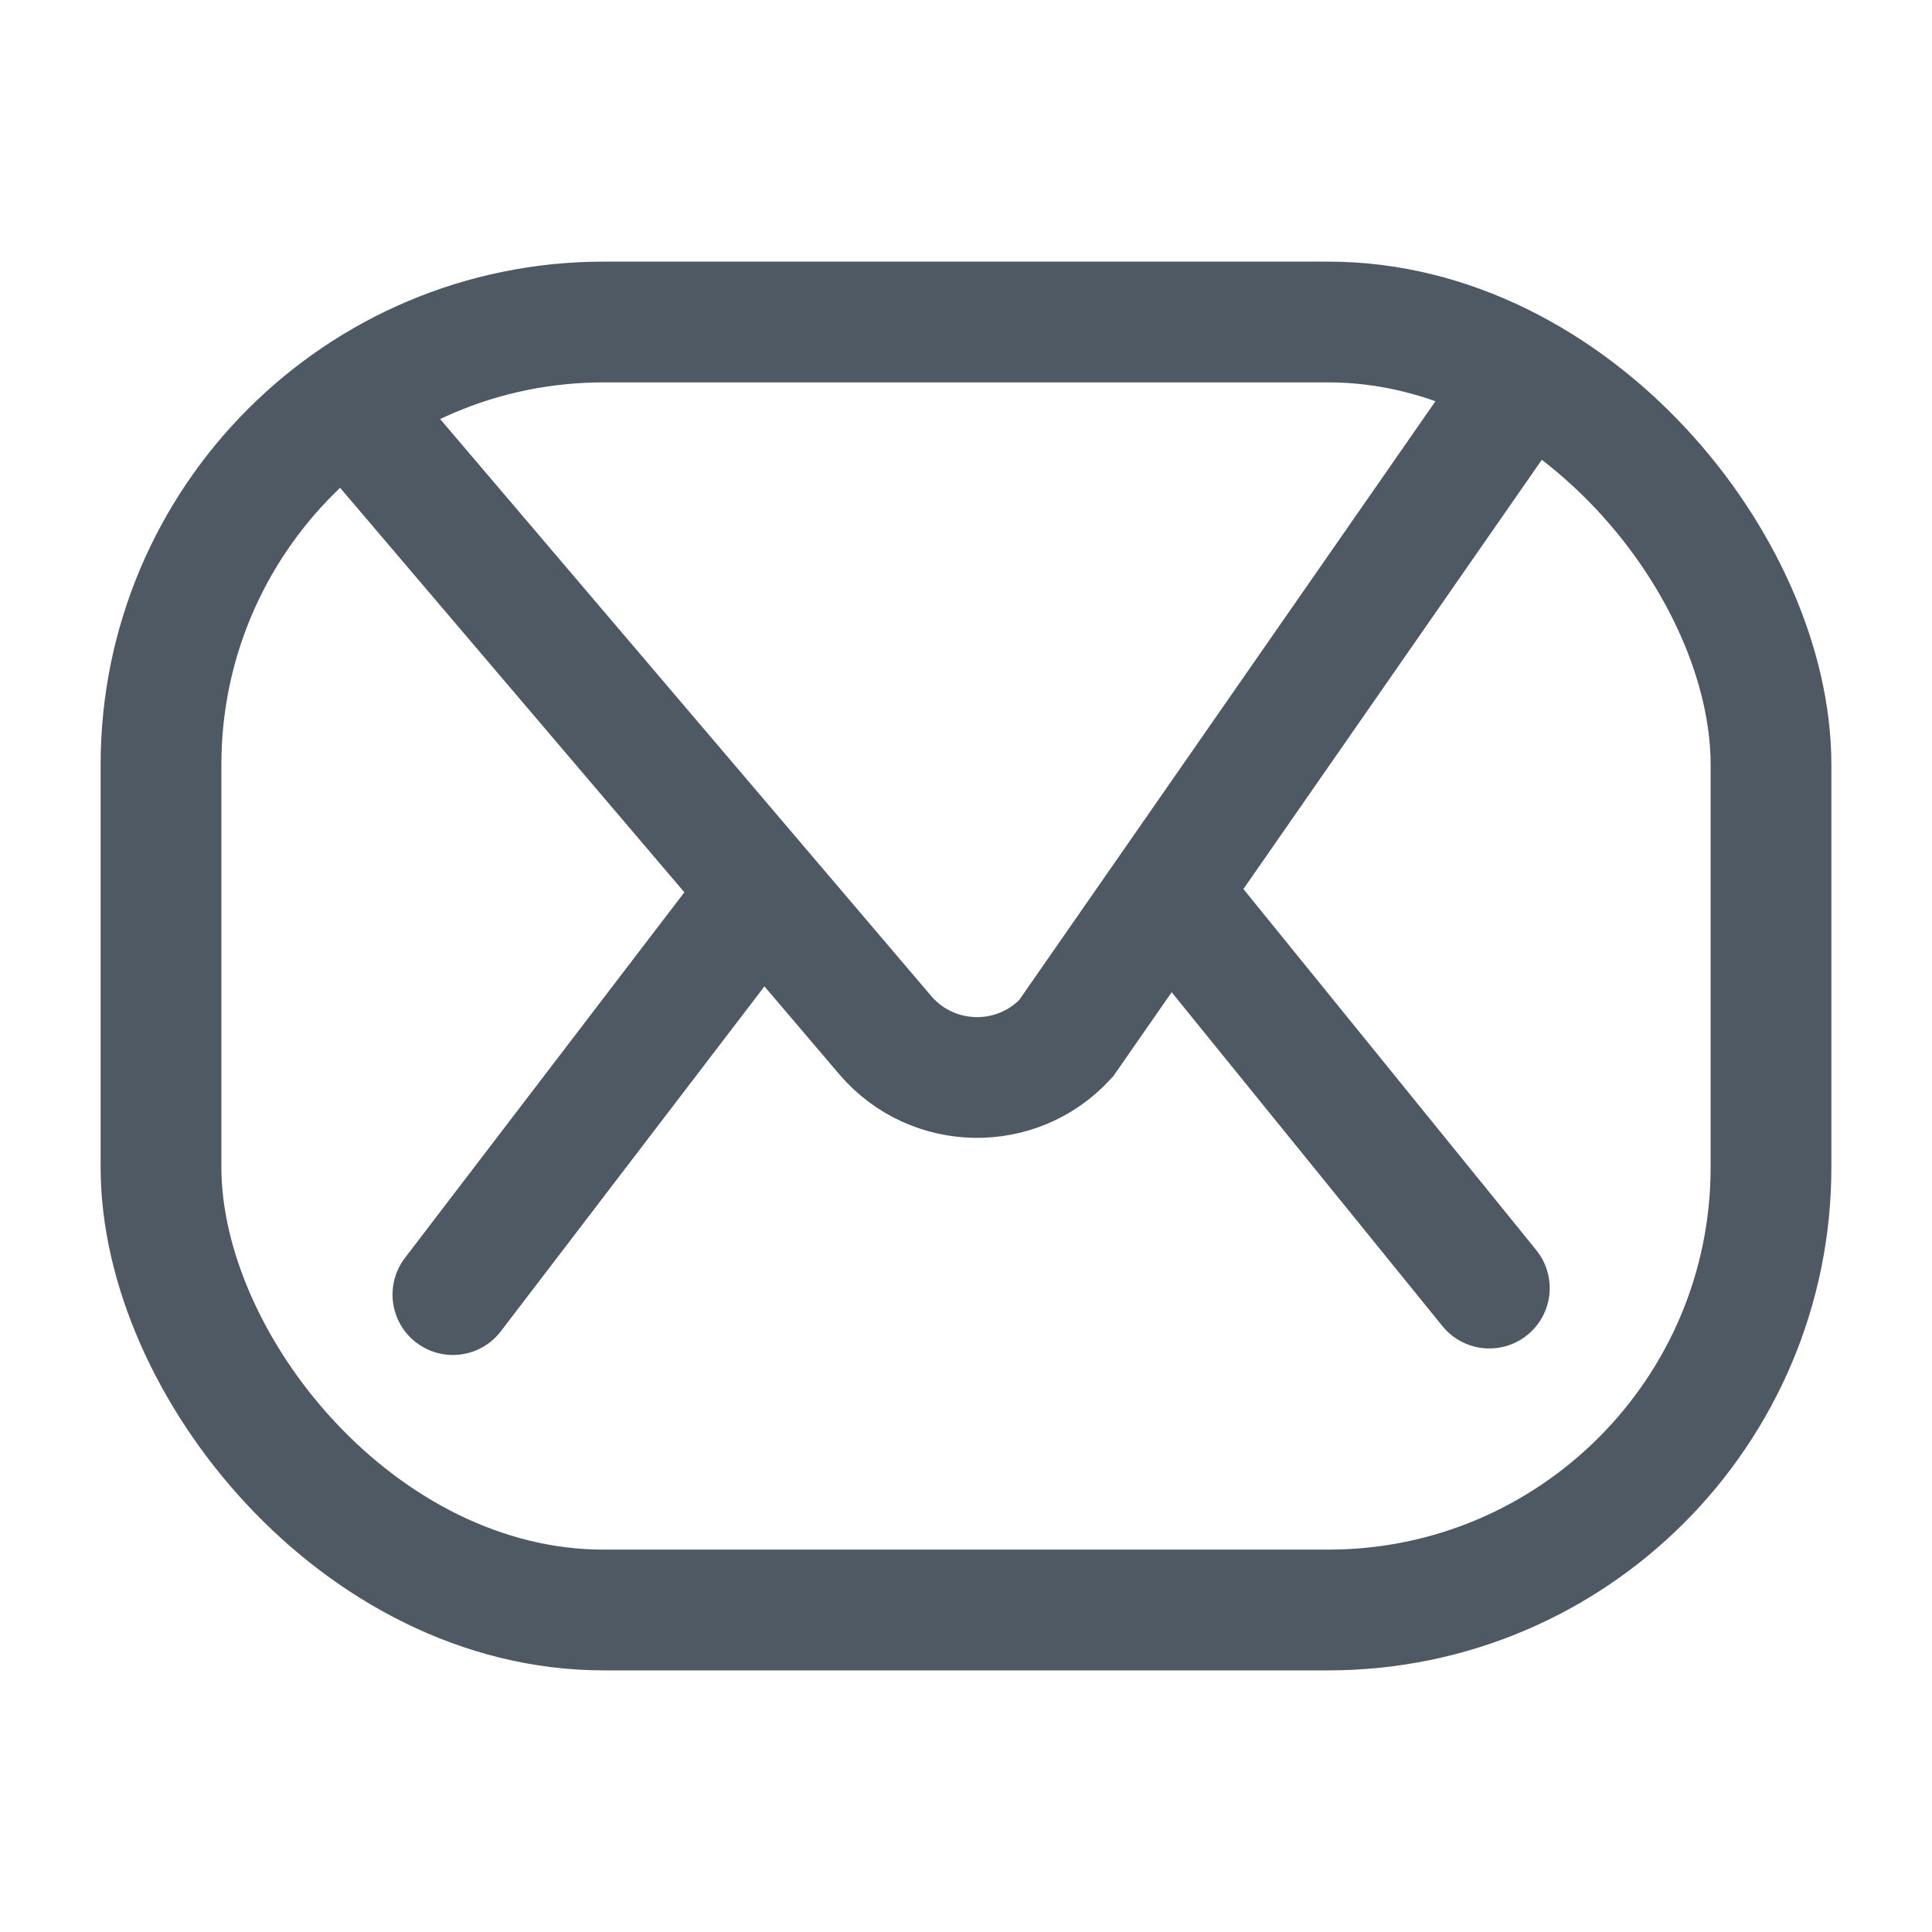 <svg width="24" height="24" viewBox="0 0 24 24" fill="none" xmlns="http://www.w3.org/2000/svg">
<rect x="2" y="4" width="20" height="16" rx="5.5" stroke="#4E5964" stroke-width="1.5"/>
<path d="M18.577 5.226L13.243 12.899C12.636 13.561 11.587 13.544 11.001 12.864L4.5 5.226M9.088 11.552L5.626 16.082M18.501 16.001L14.579 11.165" stroke="#4E5964" stroke-width="1.5" stroke-linecap="round"/>
</svg>
